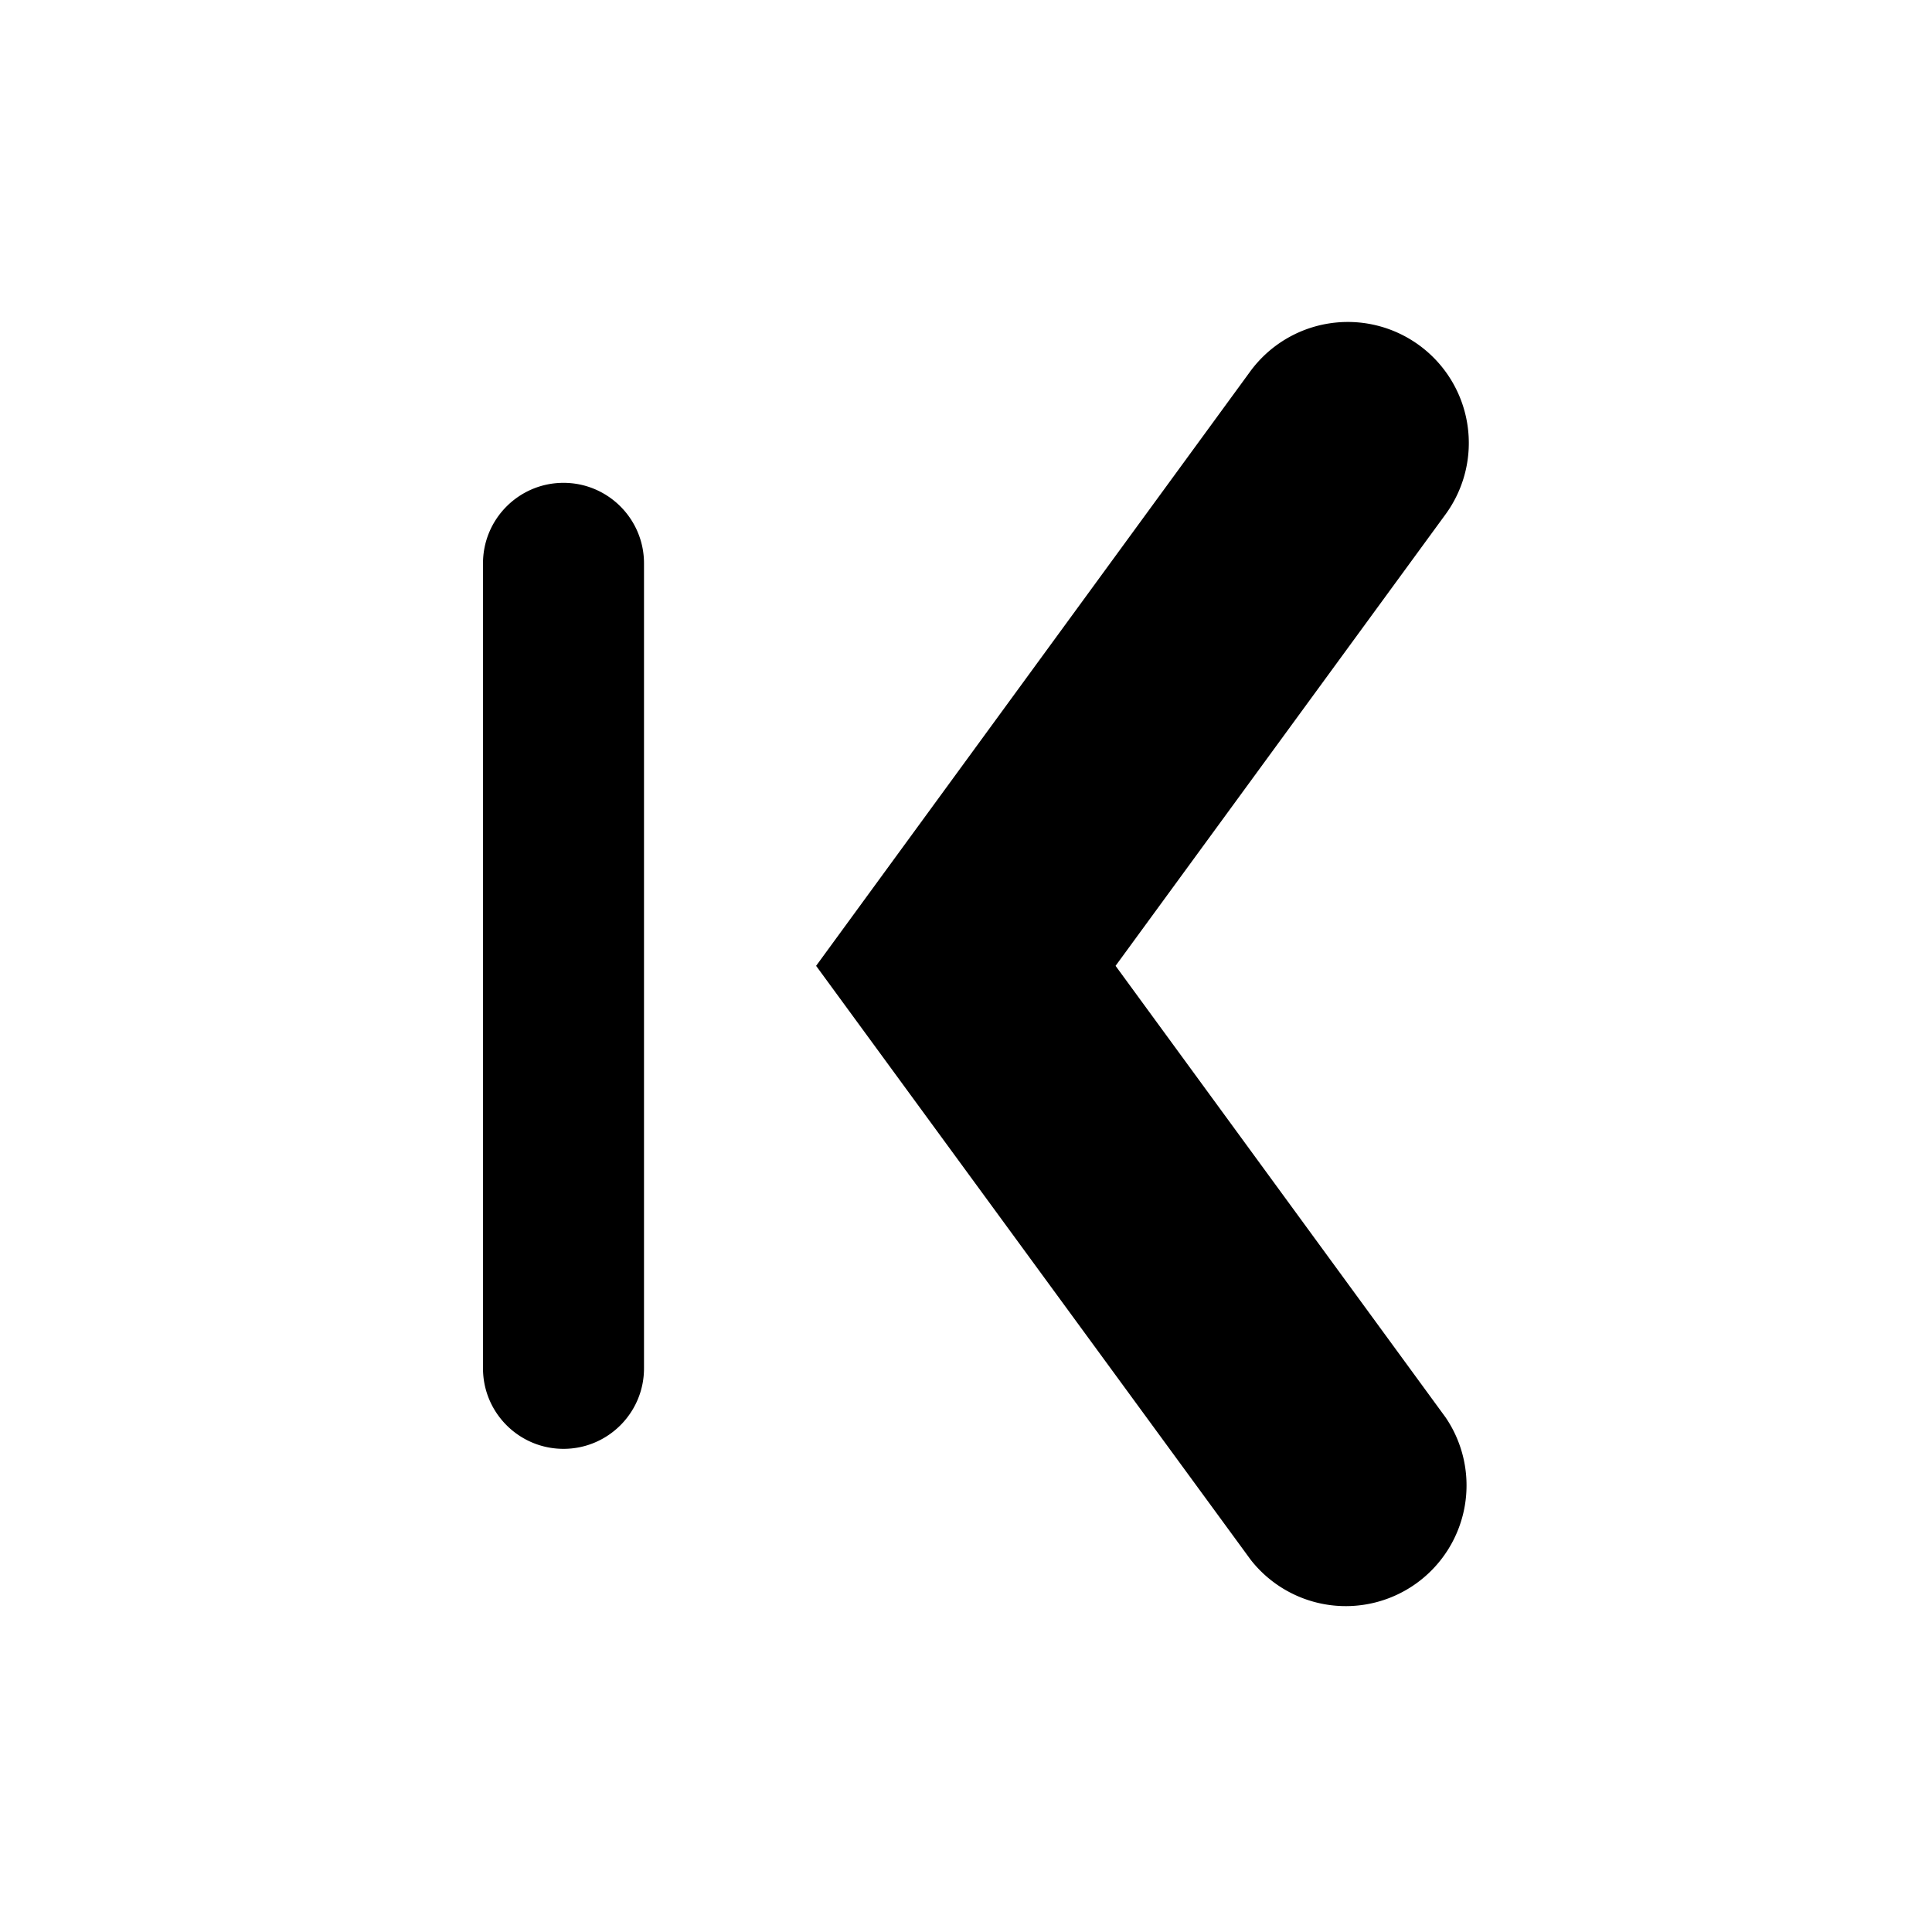 <svg xmlns="http://www.w3.org/2000/svg" viewBox="0 0 24 24" fill="currentColor"><path fill="currentColor" d="M17.958 6.388a1.504 1.504 0 0 0 .27-1.118 1.503 1.503 0 0 0-2.7-.652l-5.39 7.38 5.4 7.38a1.5 1.5 0 0 0 2.658-.671 1.5 1.5 0 0 0-.238-1.099l-4.1-5.61 4.1-5.61ZM7 5.998c.552 0 1 .448 1 1v10c0 .552-.448 1-1 1s-1-.448-1-1v-10c0-.552.448-1 1-1Z"/></svg>